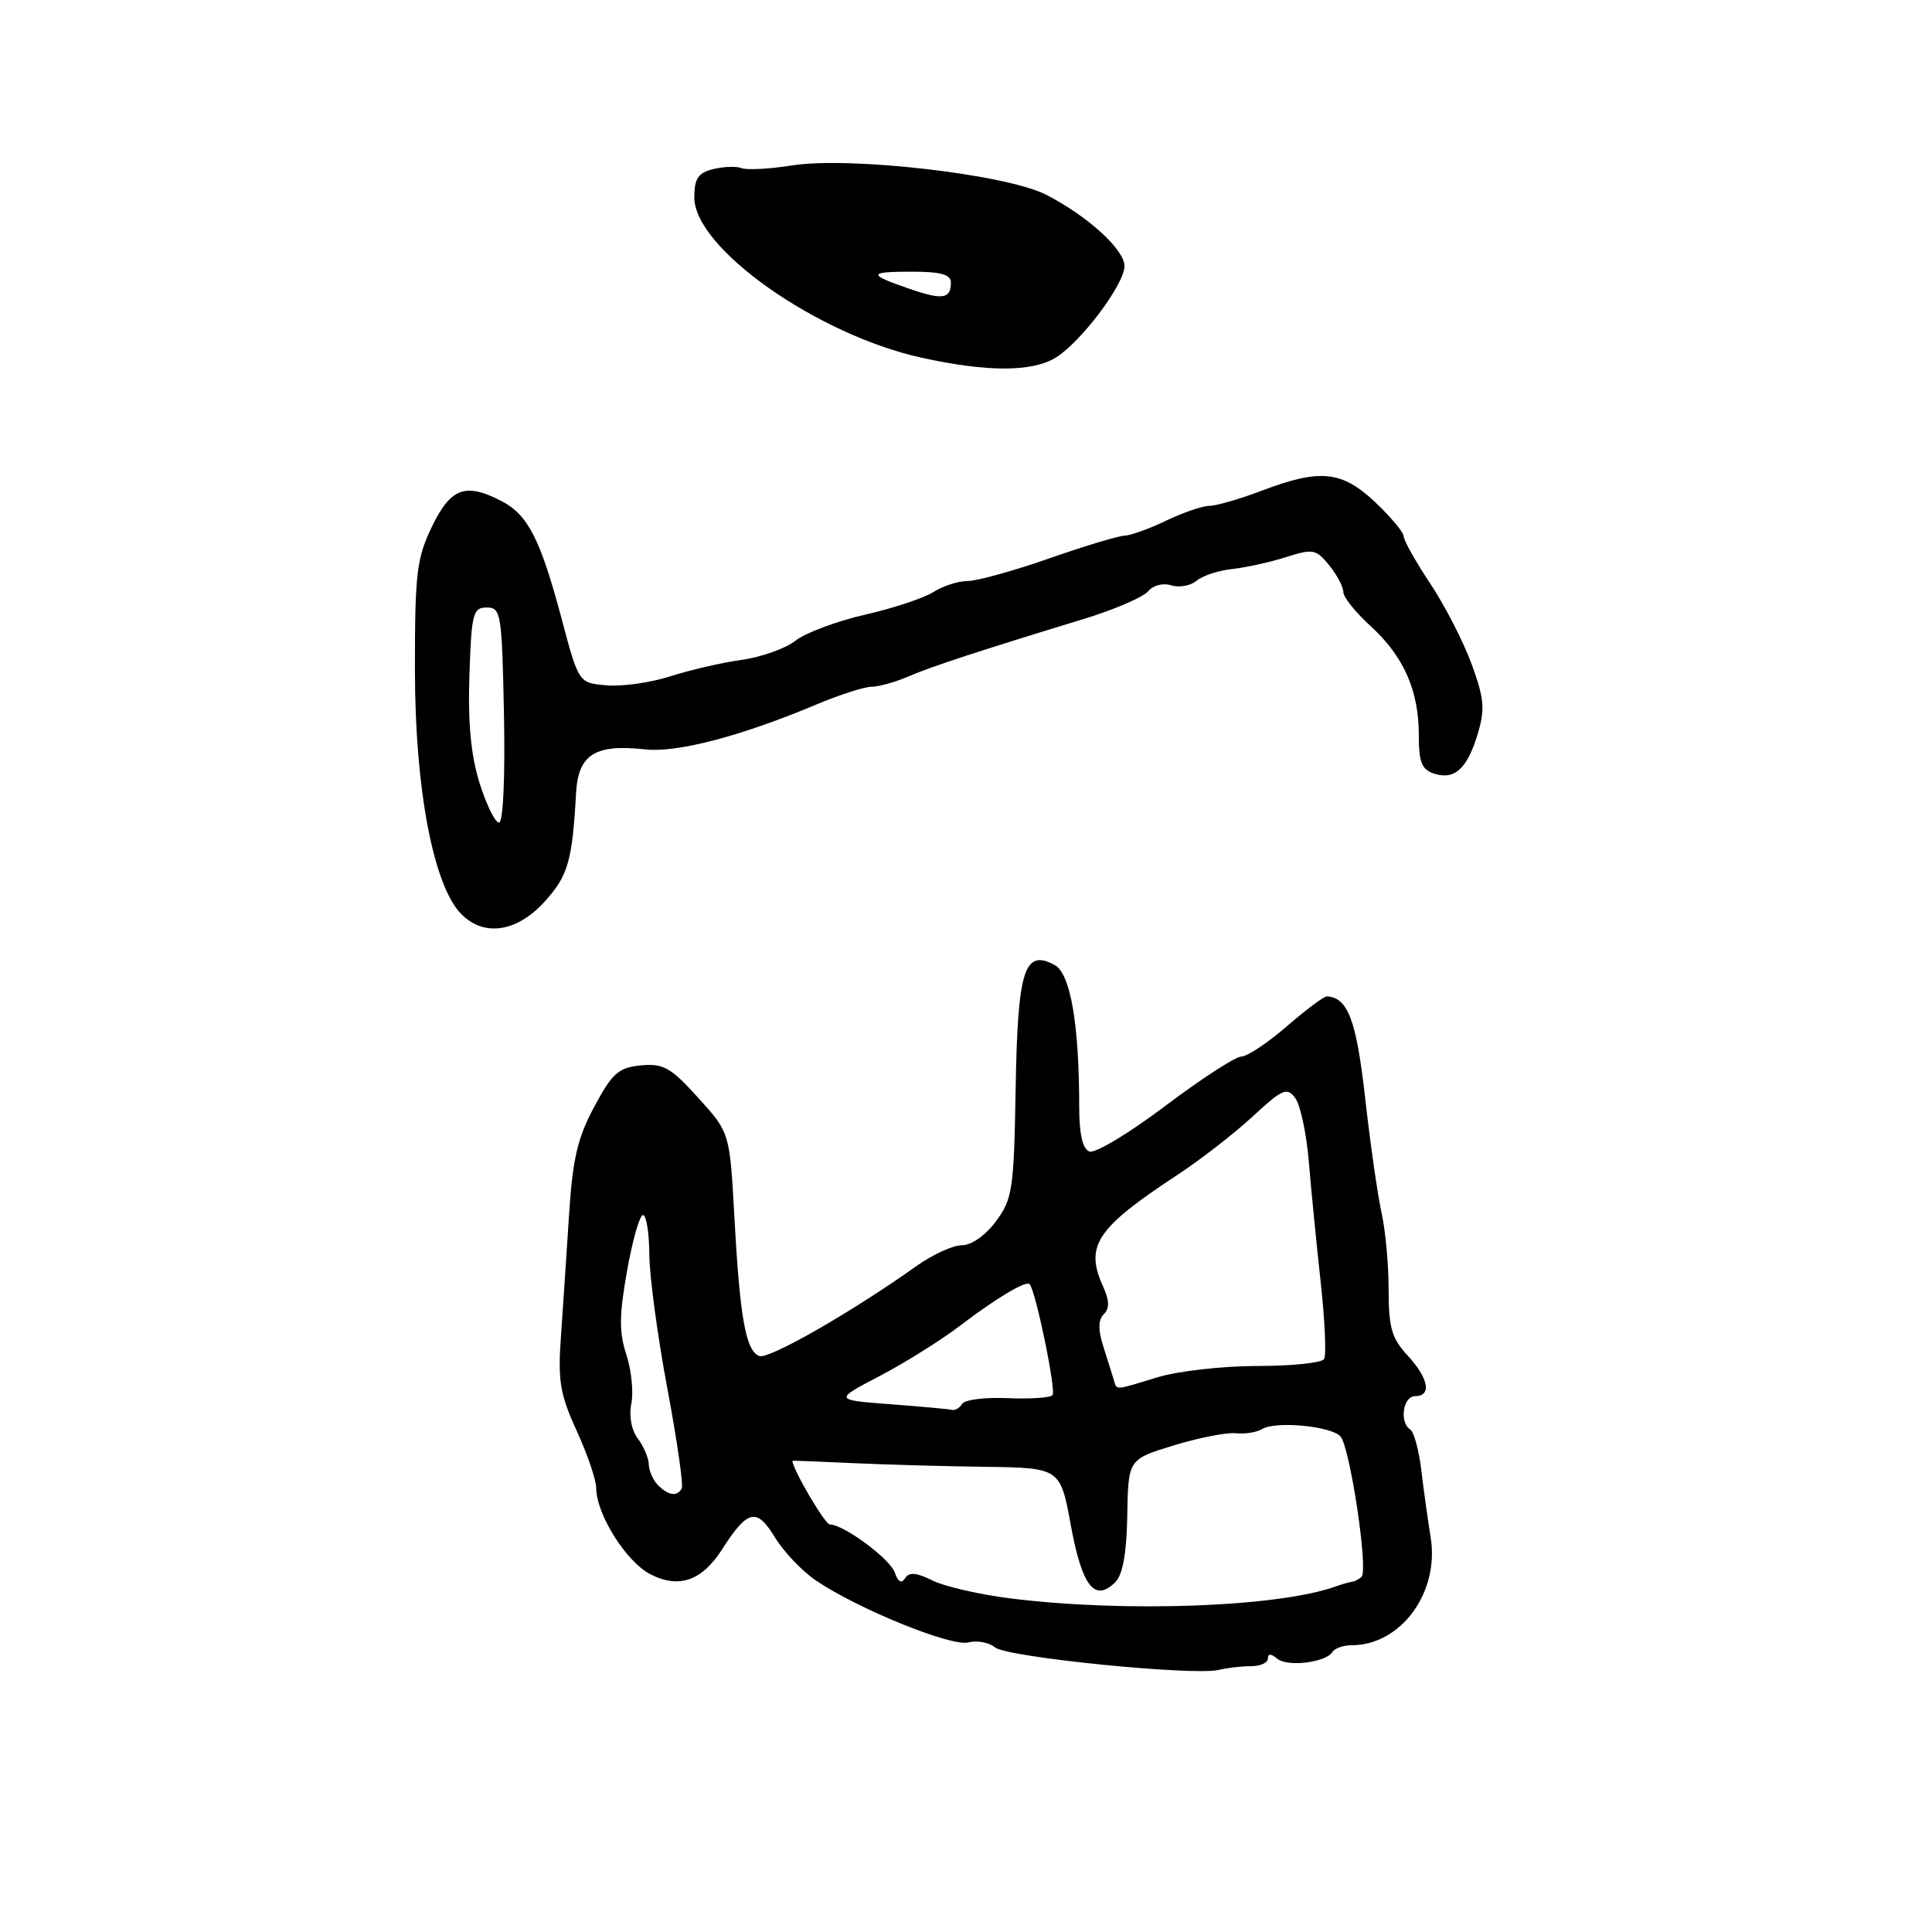 <?xml version="1.0" encoding="UTF-8" standalone="no"?>
<!DOCTYPE svg PUBLIC "-//W3C//DTD SVG 1.1//EN" "http://www.w3.org/Graphics/SVG/1.1/DTD/svg11.dtd" >
<svg xmlns="http://www.w3.org/2000/svg" xmlns:xlink="http://www.w3.org/1999/xlink" version="1.1" viewBox="0 0 256 256">
 <g >
 <path fill="currentColor"
d=" M 165.75 220.78 C 166.99 220.79 168.00 220.33 168.00 219.77 C 168.00 219.09 168.41 219.10 169.25 219.79 C 170.62 220.92 175.70 220.29 176.57 218.88 C 176.87 218.40 178.01 218.00 179.11 218.00 C 185.63 218.00 190.75 211.01 189.57 203.72 C 189.20 201.40 188.63 197.35 188.32 194.73 C 188.00 192.11 187.35 189.72 186.87 189.42 C 185.40 188.51 185.90 185.00 187.50 185.00 C 189.75 185.00 189.31 182.63 186.50 179.59 C 184.41 177.34 184.00 175.91 184.00 170.89 C 184.00 167.59 183.58 163.00 183.06 160.69 C 182.55 158.39 181.57 151.55 180.89 145.50 C 179.73 135.17 178.60 132.16 175.81 132.03 C 175.43 132.01 173.04 133.80 170.50 136.00 C 167.96 138.20 165.25 140.00 164.48 140.00 C 163.71 140.00 159.17 142.95 154.39 146.55 C 149.62 150.15 145.10 152.87 144.35 152.58 C 143.45 152.23 143.00 150.28 143.00 146.68 C 143.00 135.69 141.84 128.98 139.74 127.86 C 135.72 125.71 134.85 128.48 134.58 144.19 C 134.35 157.58 134.17 158.86 131.98 161.81 C 130.60 163.69 128.73 165.00 127.46 165.00 C 126.27 165.00 123.55 166.25 121.40 167.78 C 112.90 173.84 101.86 180.16 100.61 179.68 C 98.82 179.00 98.04 174.62 97.31 161.29 C 96.70 150.08 96.70 150.08 92.52 145.47 C 88.88 141.44 87.90 140.89 84.92 141.17 C 81.95 141.46 81.14 142.18 78.74 146.65 C 76.51 150.82 75.87 153.57 75.39 161.15 C 75.06 166.29 74.58 173.53 74.32 177.23 C 73.91 182.98 74.22 184.79 76.42 189.60 C 77.84 192.70 79.00 196.11 79.00 197.16 C 79.00 200.61 82.95 206.92 86.15 208.58 C 89.94 210.54 93.00 209.49 95.68 205.30 C 99.05 200.03 100.26 199.74 102.64 203.65 C 103.81 205.58 106.28 208.19 108.14 209.44 C 113.69 213.20 126.05 218.22 128.31 217.63 C 129.46 217.33 131.05 217.63 131.85 218.29 C 133.41 219.60 158.20 222.08 161.50 221.27 C 162.60 221.00 164.51 220.78 165.75 220.78 Z  M 72.14 119.50 C 75.27 116.05 75.83 114.15 76.33 105.10 C 76.61 99.97 78.84 98.56 85.50 99.30 C 89.71 99.77 98.24 97.53 108.13 93.37 C 111.22 92.07 114.53 91.00 115.47 91.00 C 116.42 91.00 118.62 90.39 120.35 89.64 C 123.45 88.31 129.42 86.35 143.72 81.98 C 147.70 80.76 151.47 79.13 152.12 78.36 C 152.78 77.56 154.10 77.21 155.19 77.56 C 156.24 77.89 157.75 77.62 158.56 76.95 C 159.37 76.28 161.48 75.58 163.26 75.40 C 165.04 75.21 168.24 74.51 170.38 73.83 C 173.98 72.68 174.39 72.76 176.13 74.91 C 177.16 76.18 178.00 77.77 178.00 78.45 C 178.00 79.13 179.62 81.15 181.60 82.95 C 185.99 86.95 188.00 91.49 188.00 97.40 C 188.00 101.02 188.39 101.99 190.05 102.52 C 192.76 103.38 194.43 101.84 195.82 97.20 C 196.79 93.97 196.66 92.54 195.00 88.00 C 193.92 85.05 191.45 80.24 189.52 77.33 C 187.58 74.42 186.00 71.60 186.00 71.08 C 186.00 70.55 184.31 68.53 182.25 66.57 C 177.83 62.38 174.92 62.08 167.24 65.00 C 164.35 66.10 161.20 67.02 160.24 67.03 C 159.28 67.05 156.70 67.94 154.50 69.00 C 152.30 70.06 149.82 70.95 149.00 70.98 C 148.18 71.01 143.68 72.36 139.00 74.00 C 134.32 75.64 129.47 76.98 128.21 76.99 C 126.96 76.99 124.93 77.65 123.71 78.43 C 122.50 79.22 118.42 80.58 114.65 81.44 C 110.87 82.31 106.72 83.86 105.41 84.89 C 104.10 85.93 100.88 87.07 98.26 87.44 C 95.64 87.80 91.39 88.79 88.80 89.62 C 86.22 90.45 82.43 90.99 80.39 90.81 C 76.68 90.50 76.68 90.50 74.42 82.00 C 71.63 71.50 69.96 68.21 66.48 66.41 C 61.68 63.91 59.72 64.63 57.23 69.79 C 55.20 74.02 54.97 75.96 54.98 88.93 C 55.00 104.66 57.45 117.45 61.15 121.15 C 64.16 124.16 68.48 123.51 72.14 119.50 Z  M 139.85 47.41 C 143.18 45.40 149.00 37.68 149.00 35.26 C 149.00 33.06 144.09 28.60 138.59 25.79 C 133.32 23.10 112.58 20.71 104.96 21.92 C 101.99 22.39 98.99 22.55 98.28 22.28 C 97.57 22.01 95.87 22.07 94.50 22.41 C 92.50 22.91 92.00 23.66 92.00 26.17 C 92.00 32.90 108.30 44.38 122.17 47.41 C 130.82 49.31 136.69 49.30 139.85 47.41 Z  M 134.00 211.81 C 129.88 211.30 125.18 210.23 123.57 209.43 C 121.42 208.36 120.45 208.28 119.93 209.12 C 119.46 209.88 119.00 209.63 118.57 208.38 C 117.95 206.56 111.79 202.00 109.95 202.00 C 109.32 202.00 105.01 194.66 105.00 193.56 C 105.00 193.53 108.49 193.66 112.75 193.86 C 117.01 194.06 125.00 194.29 130.50 194.36 C 140.50 194.50 140.50 194.50 141.91 202.21 C 143.39 210.23 145.07 212.36 147.80 209.63 C 148.77 208.65 149.29 205.76 149.37 200.78 C 149.50 193.37 149.50 193.37 155.50 191.53 C 158.80 190.52 162.50 189.79 163.73 189.91 C 164.96 190.04 166.52 189.79 167.21 189.37 C 168.99 188.27 176.30 188.94 177.61 190.32 C 178.86 191.64 181.33 208.01 180.42 208.92 C 180.10 209.24 179.53 209.54 179.17 209.59 C 178.80 209.63 177.82 209.91 177.00 210.21 C 169.38 212.94 149.15 213.69 134.00 211.81 Z  M 87.20 196.80 C 86.54 196.14 85.99 194.90 85.97 194.05 C 85.95 193.20 85.30 191.66 84.52 190.63 C 83.67 189.51 83.32 187.63 83.66 185.97 C 83.96 184.43 83.66 181.51 82.99 179.48 C 82.02 176.53 82.04 174.27 83.09 168.39 C 83.81 164.33 84.76 161.00 85.20 161.00 C 85.64 161.00 86.02 163.36 86.04 166.25 C 86.06 169.14 87.14 177.12 88.43 184.00 C 89.72 190.88 90.58 196.84 90.33 197.25 C 89.68 198.33 88.57 198.17 87.20 196.80 Z  M 118.00 186.07 C 110.50 185.50 110.50 185.50 116.58 182.32 C 119.92 180.57 124.70 177.58 127.20 175.67 C 132.03 171.99 136.00 169.62 136.44 170.17 C 137.28 171.22 139.98 184.35 139.46 184.87 C 139.11 185.22 136.42 185.39 133.47 185.26 C 130.51 185.13 127.83 185.47 127.49 186.01 C 127.16 186.56 126.57 186.92 126.19 186.82 C 125.81 186.72 122.12 186.38 118.00 186.07 Z  M 147.56 182.75 C 147.35 182.06 146.73 180.09 146.18 178.36 C 145.49 176.19 145.51 174.89 146.26 174.14 C 147.04 173.36 147.01 172.33 146.17 170.48 C 143.71 165.08 145.27 162.73 156.00 155.69 C 159.03 153.70 163.51 150.23 165.96 147.96 C 169.97 144.26 170.54 144.02 171.64 145.52 C 172.31 146.44 173.11 150.19 173.42 153.85 C 173.72 157.51 174.43 164.70 174.99 169.83 C 175.56 174.97 175.76 179.58 175.45 180.08 C 175.14 180.59 171.16 181.00 166.60 181.00 C 162.04 181.00 156.11 181.67 153.41 182.49 C 147.48 184.29 148.02 184.26 147.56 182.75 Z  M 63.54 103.75 C 62.40 100.09 61.99 95.78 62.20 89.50 C 62.47 81.27 62.67 80.50 64.50 80.50 C 66.39 80.50 66.51 81.26 66.78 94.75 C 66.94 103.11 66.67 109.00 66.12 109.00 C 65.61 109.00 64.45 106.64 63.54 103.75 Z  M 120.54 38.28 C 114.93 36.35 114.98 36.00 120.83 36.00 C 124.67 36.00 126.00 36.37 126.00 37.44 C 126.00 39.61 124.89 39.78 120.54 38.28 Z "/>
</g>
</svg>